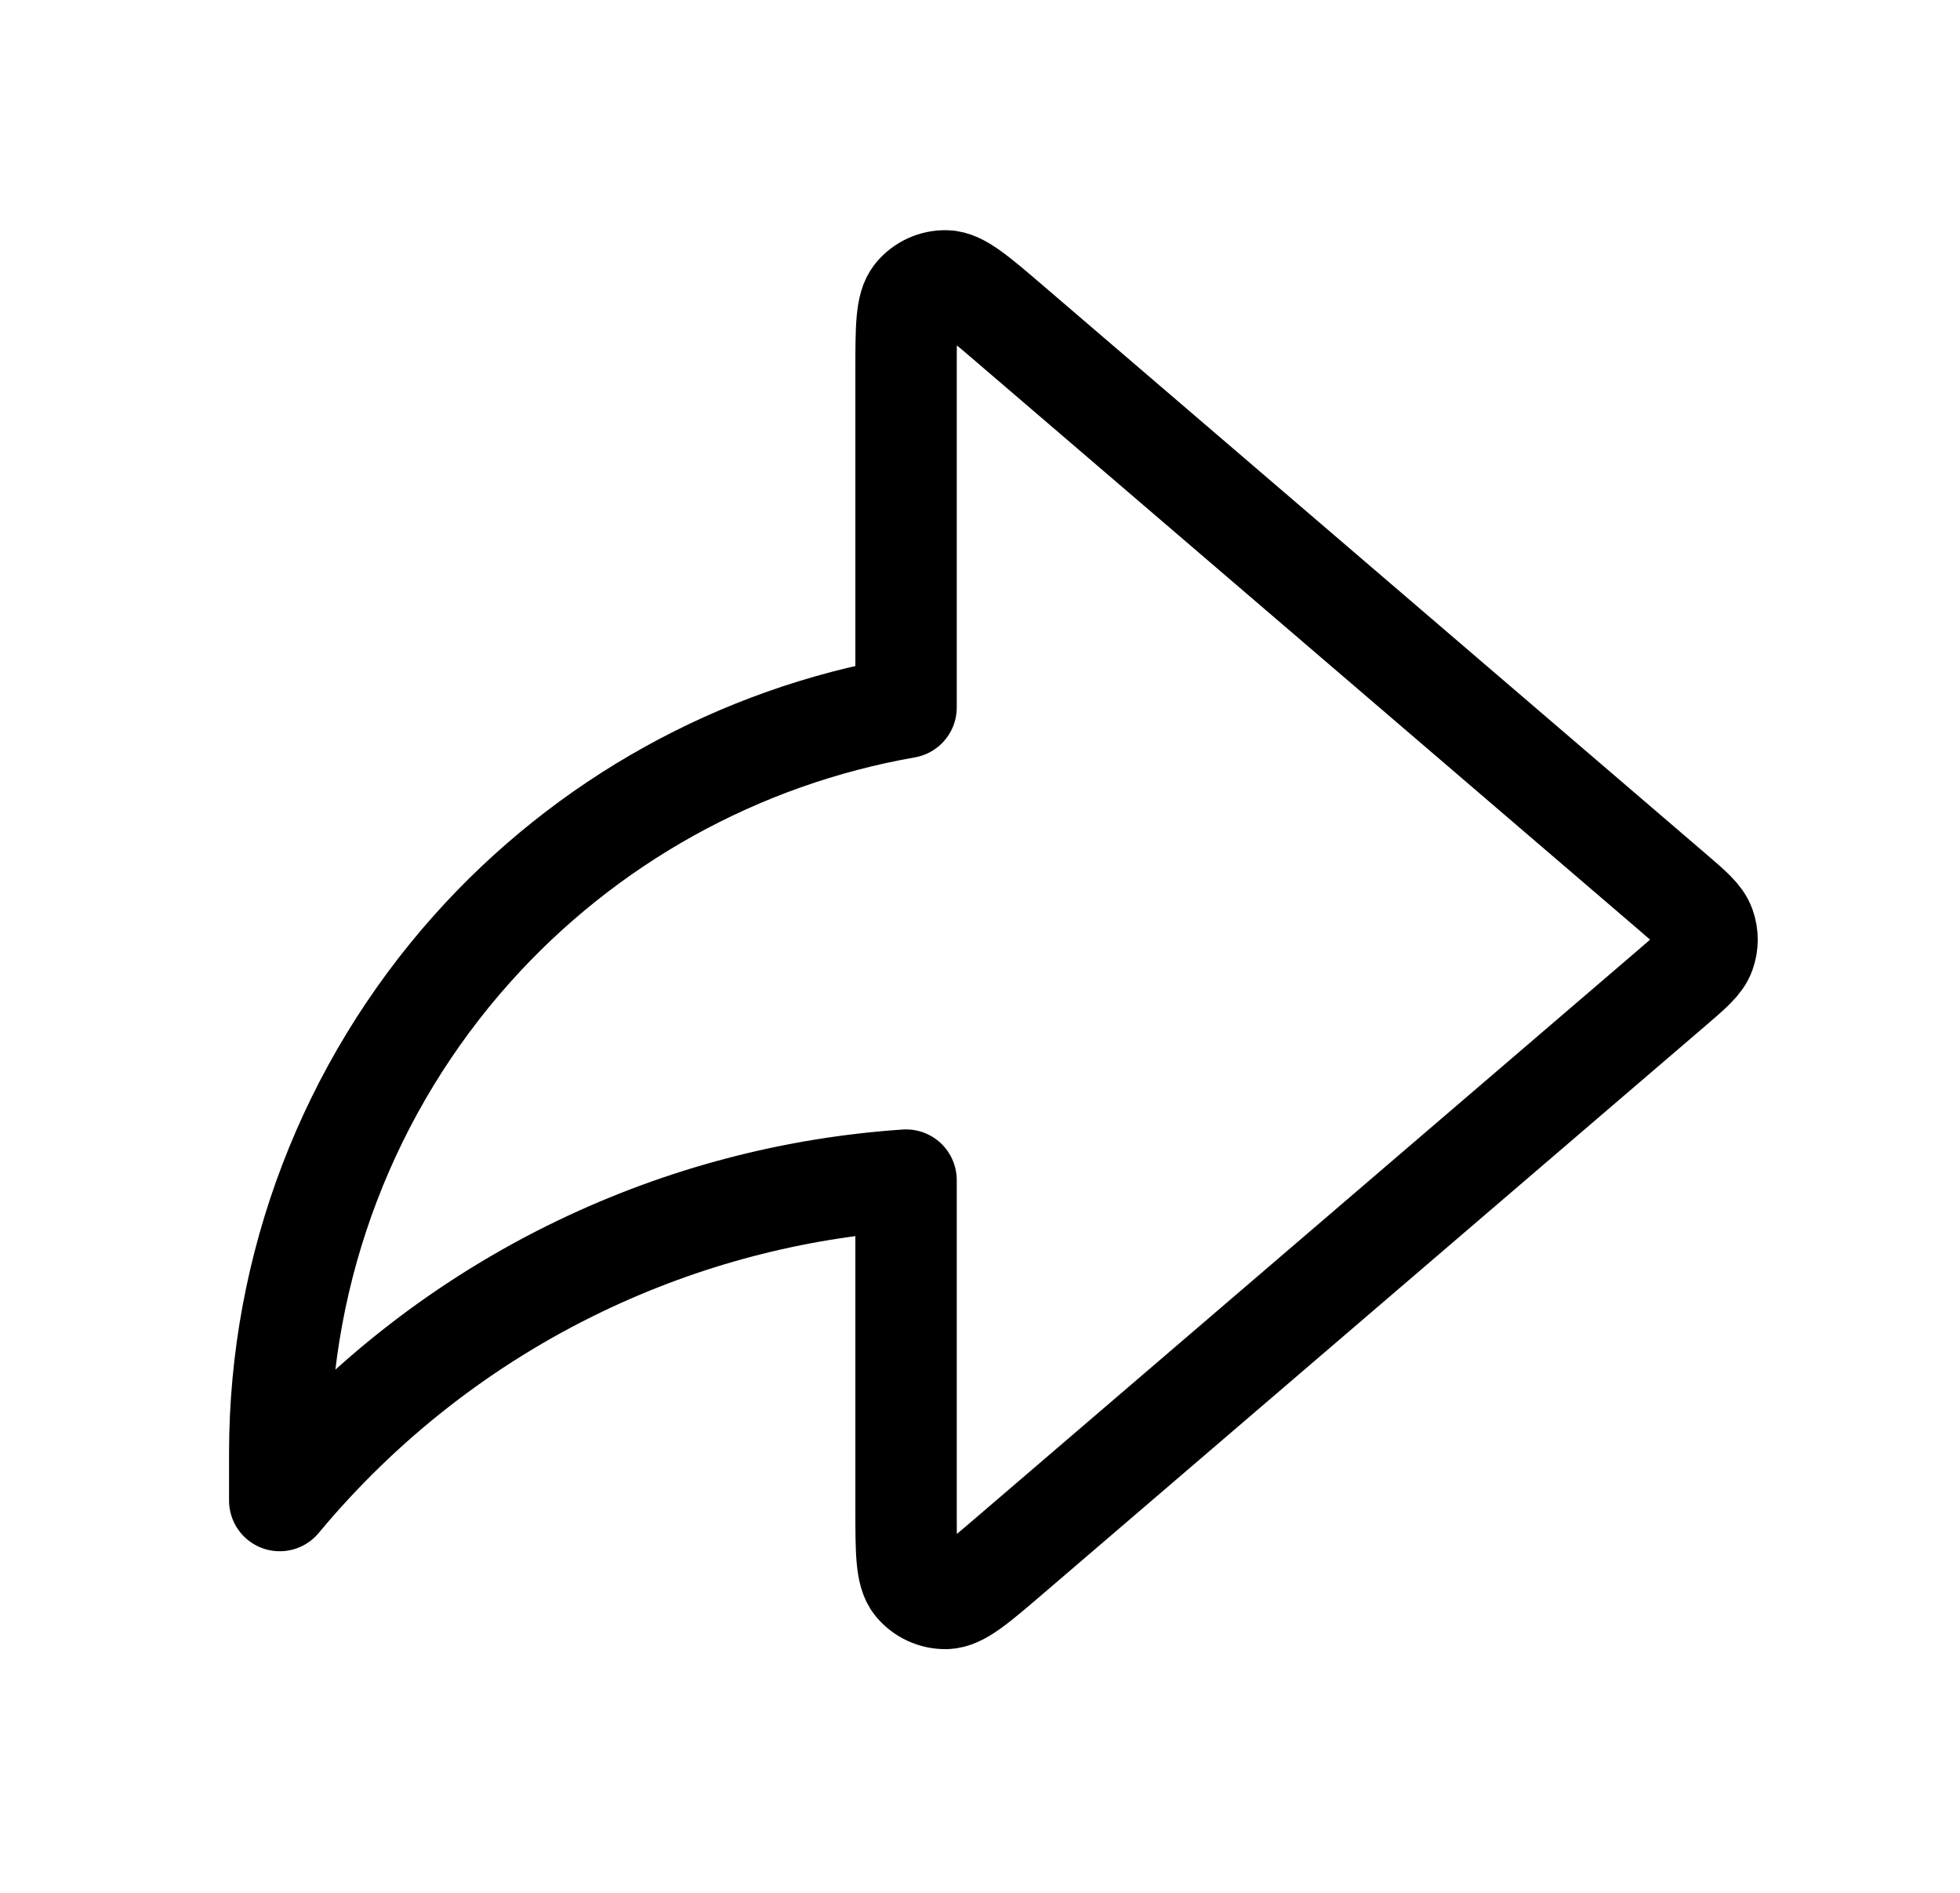 <svg width="29" height="28" viewBox="0 0 29 28" fill="none" xmlns="http://www.w3.org/2000/svg">
<path d="M24.747 14.604C25.03 14.361 25.172 14.24 25.223 14.096C25.269 13.969 25.269 13.831 25.223 13.704C25.172 13.56 25.03 13.439 24.747 13.196L14.936 4.786C14.449 4.369 14.205 4.16 13.999 4.155C13.82 4.151 13.649 4.229 13.536 4.368C13.406 4.528 13.406 4.849 13.406 5.49V10.465C10.933 10.898 8.67 12.151 6.988 14.032C5.155 16.083 4.141 18.737 4.139 21.488V22.197C5.355 20.733 6.872 19.549 8.588 18.726C10.101 18 11.736 17.57 13.406 17.457V22.31C13.406 22.951 13.406 23.272 13.536 23.432C13.649 23.57 13.82 23.649 13.999 23.645C14.205 23.64 14.449 23.431 14.936 23.014L24.747 14.604Z" stroke="black" stroke-width="1.5" stroke-linecap="round" stroke-linejoin="round"/>
</svg>
